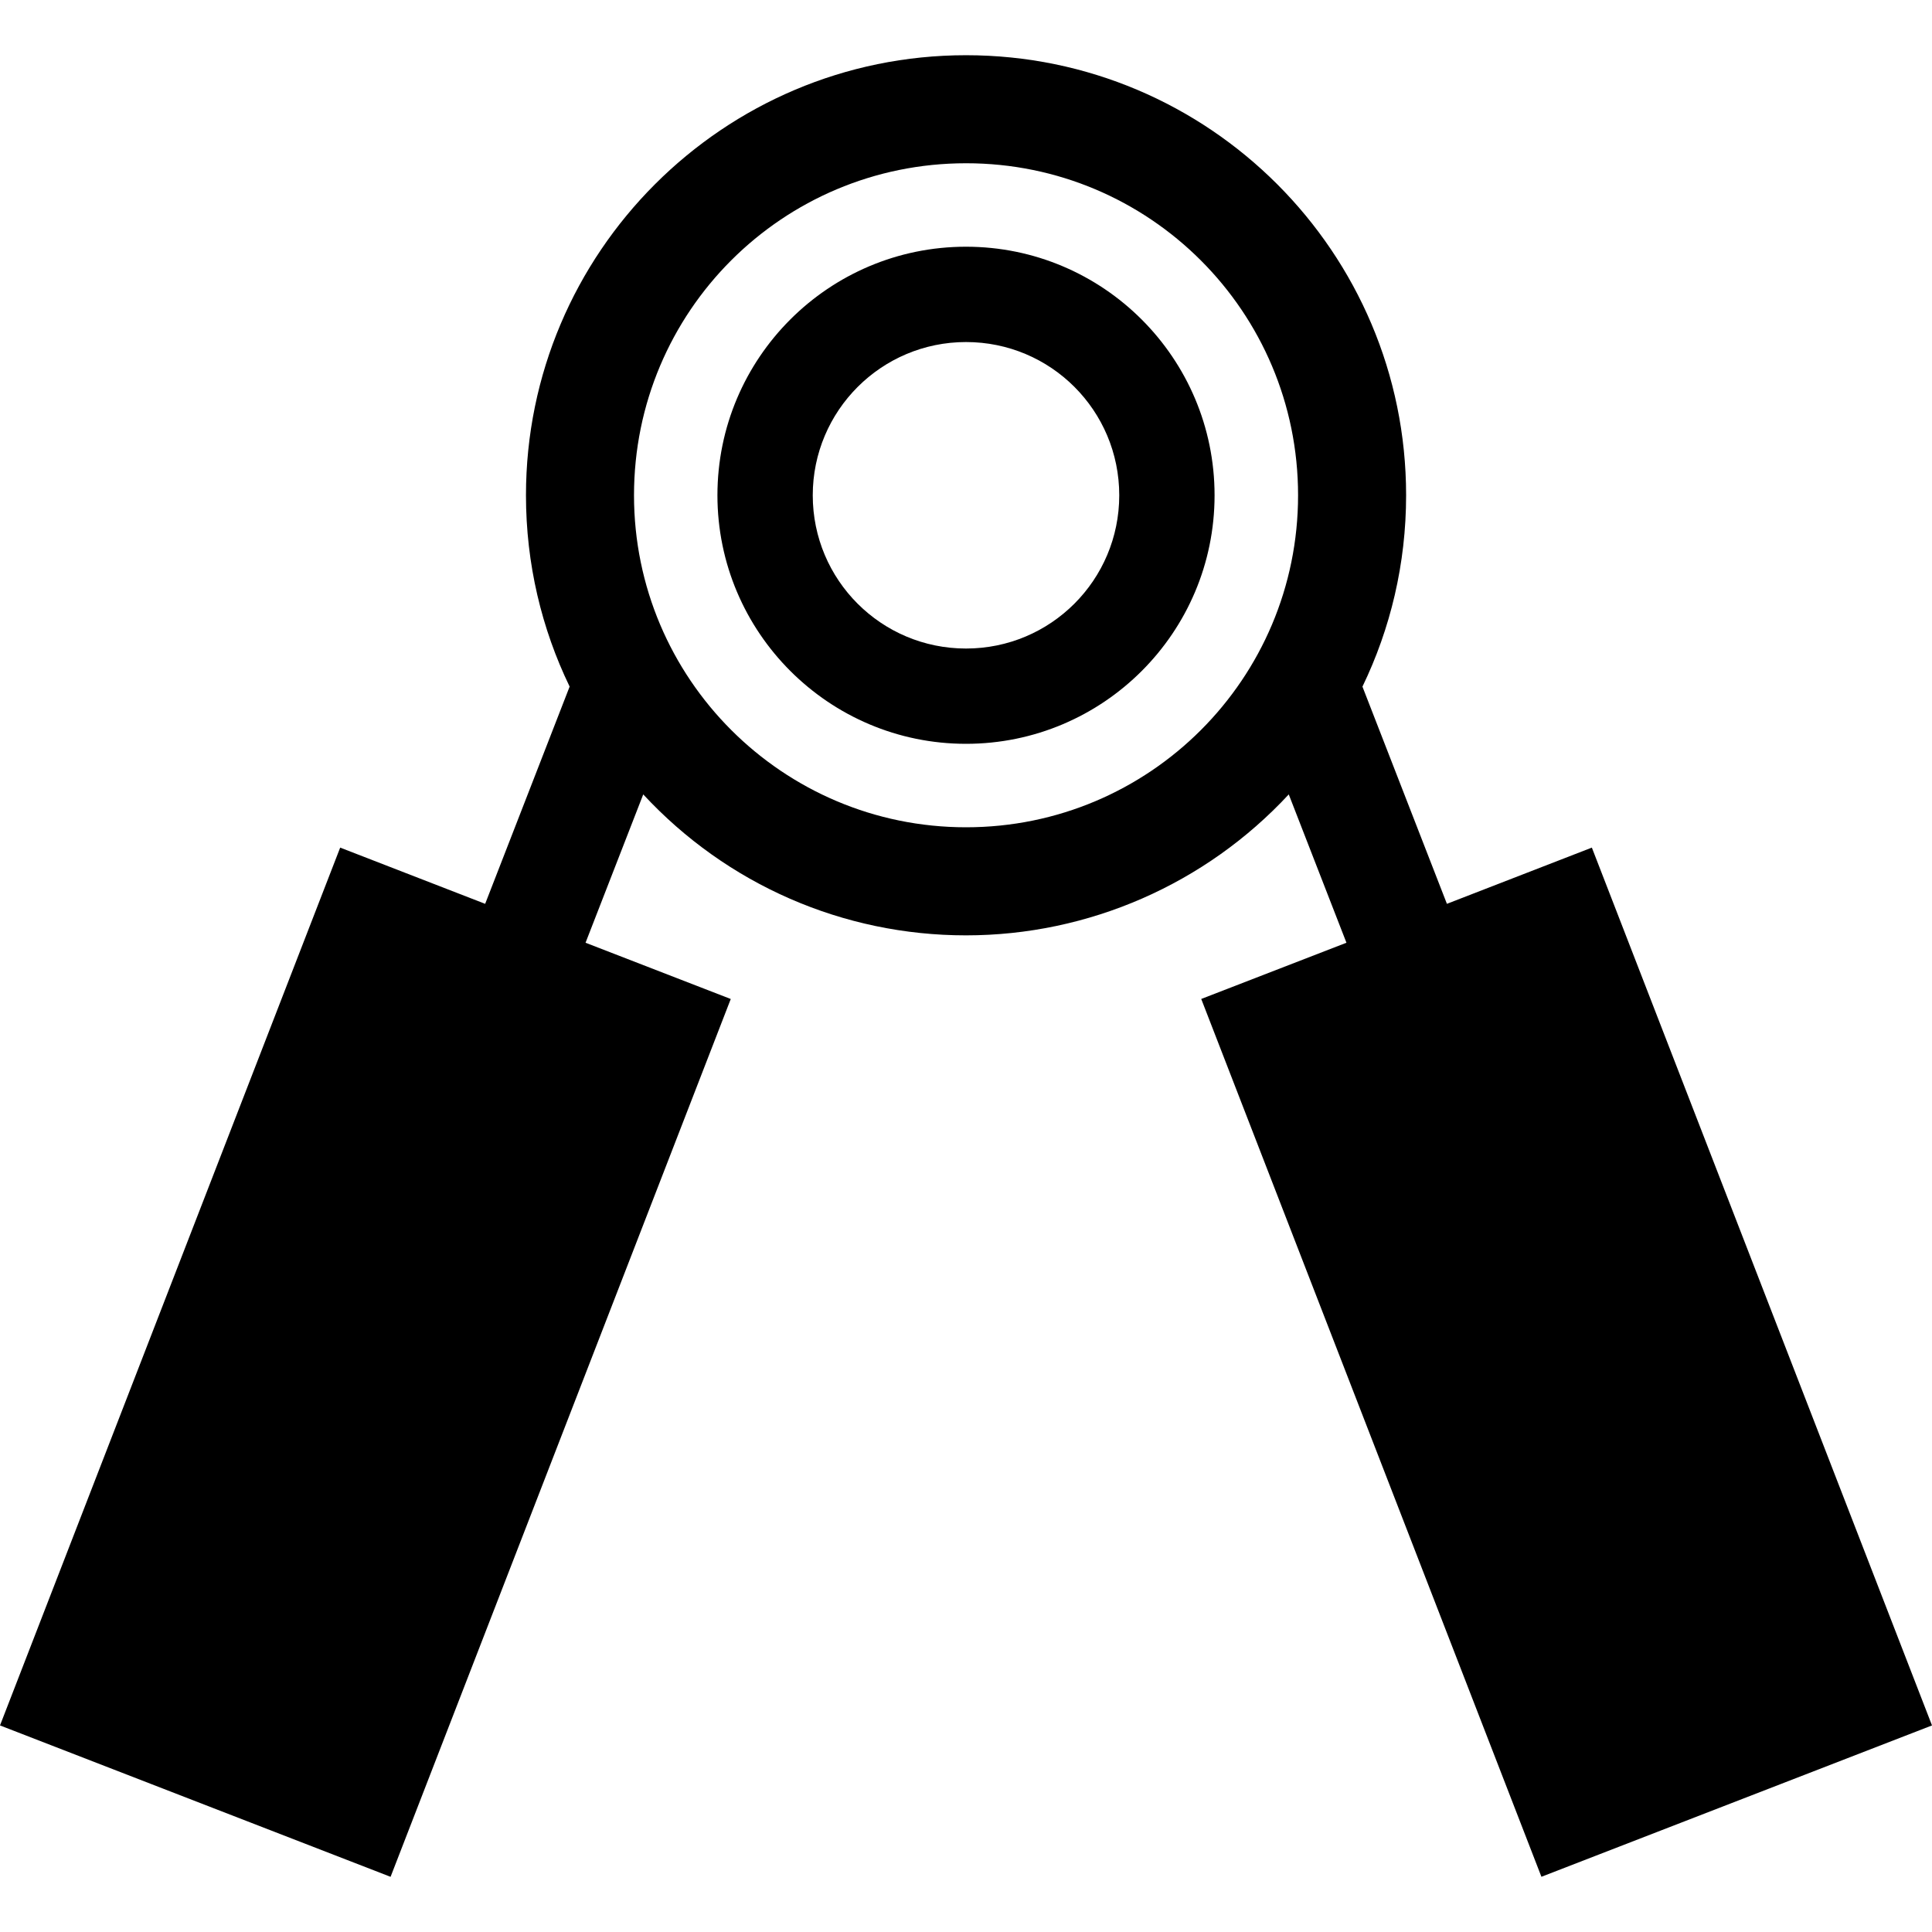 <svg height='100px' width='100px'  fill="#000000" xmlns="http://www.w3.org/2000/svg" xmlns:xlink="http://www.w3.org/1999/xlink" version="1.1" x="0px" y="0px" viewBox="0 0 50 50" enable-background="new 0 0 50 50" xml:space="preserve"><g><path fill-rule="evenodd" clip-rule="evenodd" d="M33.594,12.818c0,4.749-3.844,8.592-8.593,8.592   c-4.745,0-8.593-3.847-8.593-8.592c0-4.753,3.841-8.593,8.593-8.593C29.75,4.224,33.594,8.068,33.594,12.818 M25,19.25   c3.55,0,6.433-2.882,6.433-6.432S28.551,6.385,25,6.385c-3.551,0-6.433,2.881-6.433,6.433C18.568,16.366,21.452,19.25,25,19.25z    M25,8.852c2.194,0,3.966,1.772,3.966,3.966c0,2.193-1.773,3.966-3.966,3.966c-2.192,0-3.966-1.773-3.966-3.966   c0-1.094,0.445-2.087,1.162-2.804C22.914,9.296,23.906,8.852,25,8.852z M31.088,25.853l8.804,22.718L50,44.654l-8.803-22.718   l-3.751,1.455l-2.186-5.621c0.724-1.497,1.13-3.177,1.13-4.952c0-6.286-5.103-11.389-11.389-11.389   c-6.281,0-11.389,5.108-11.389,11.389c0,1.774,0.406,3.454,1.13,4.951l-2.186,5.622l-3.752-1.455L0,44.654l10.108,3.918   l8.804-22.718l-3.758-1.456l1.493-3.839c2.162,2.332,5.171,3.648,8.353,3.648c3.173,0,6.201-1.328,8.353-3.648l1.493,3.839   L31.088,25.853z"></path></g></svg>